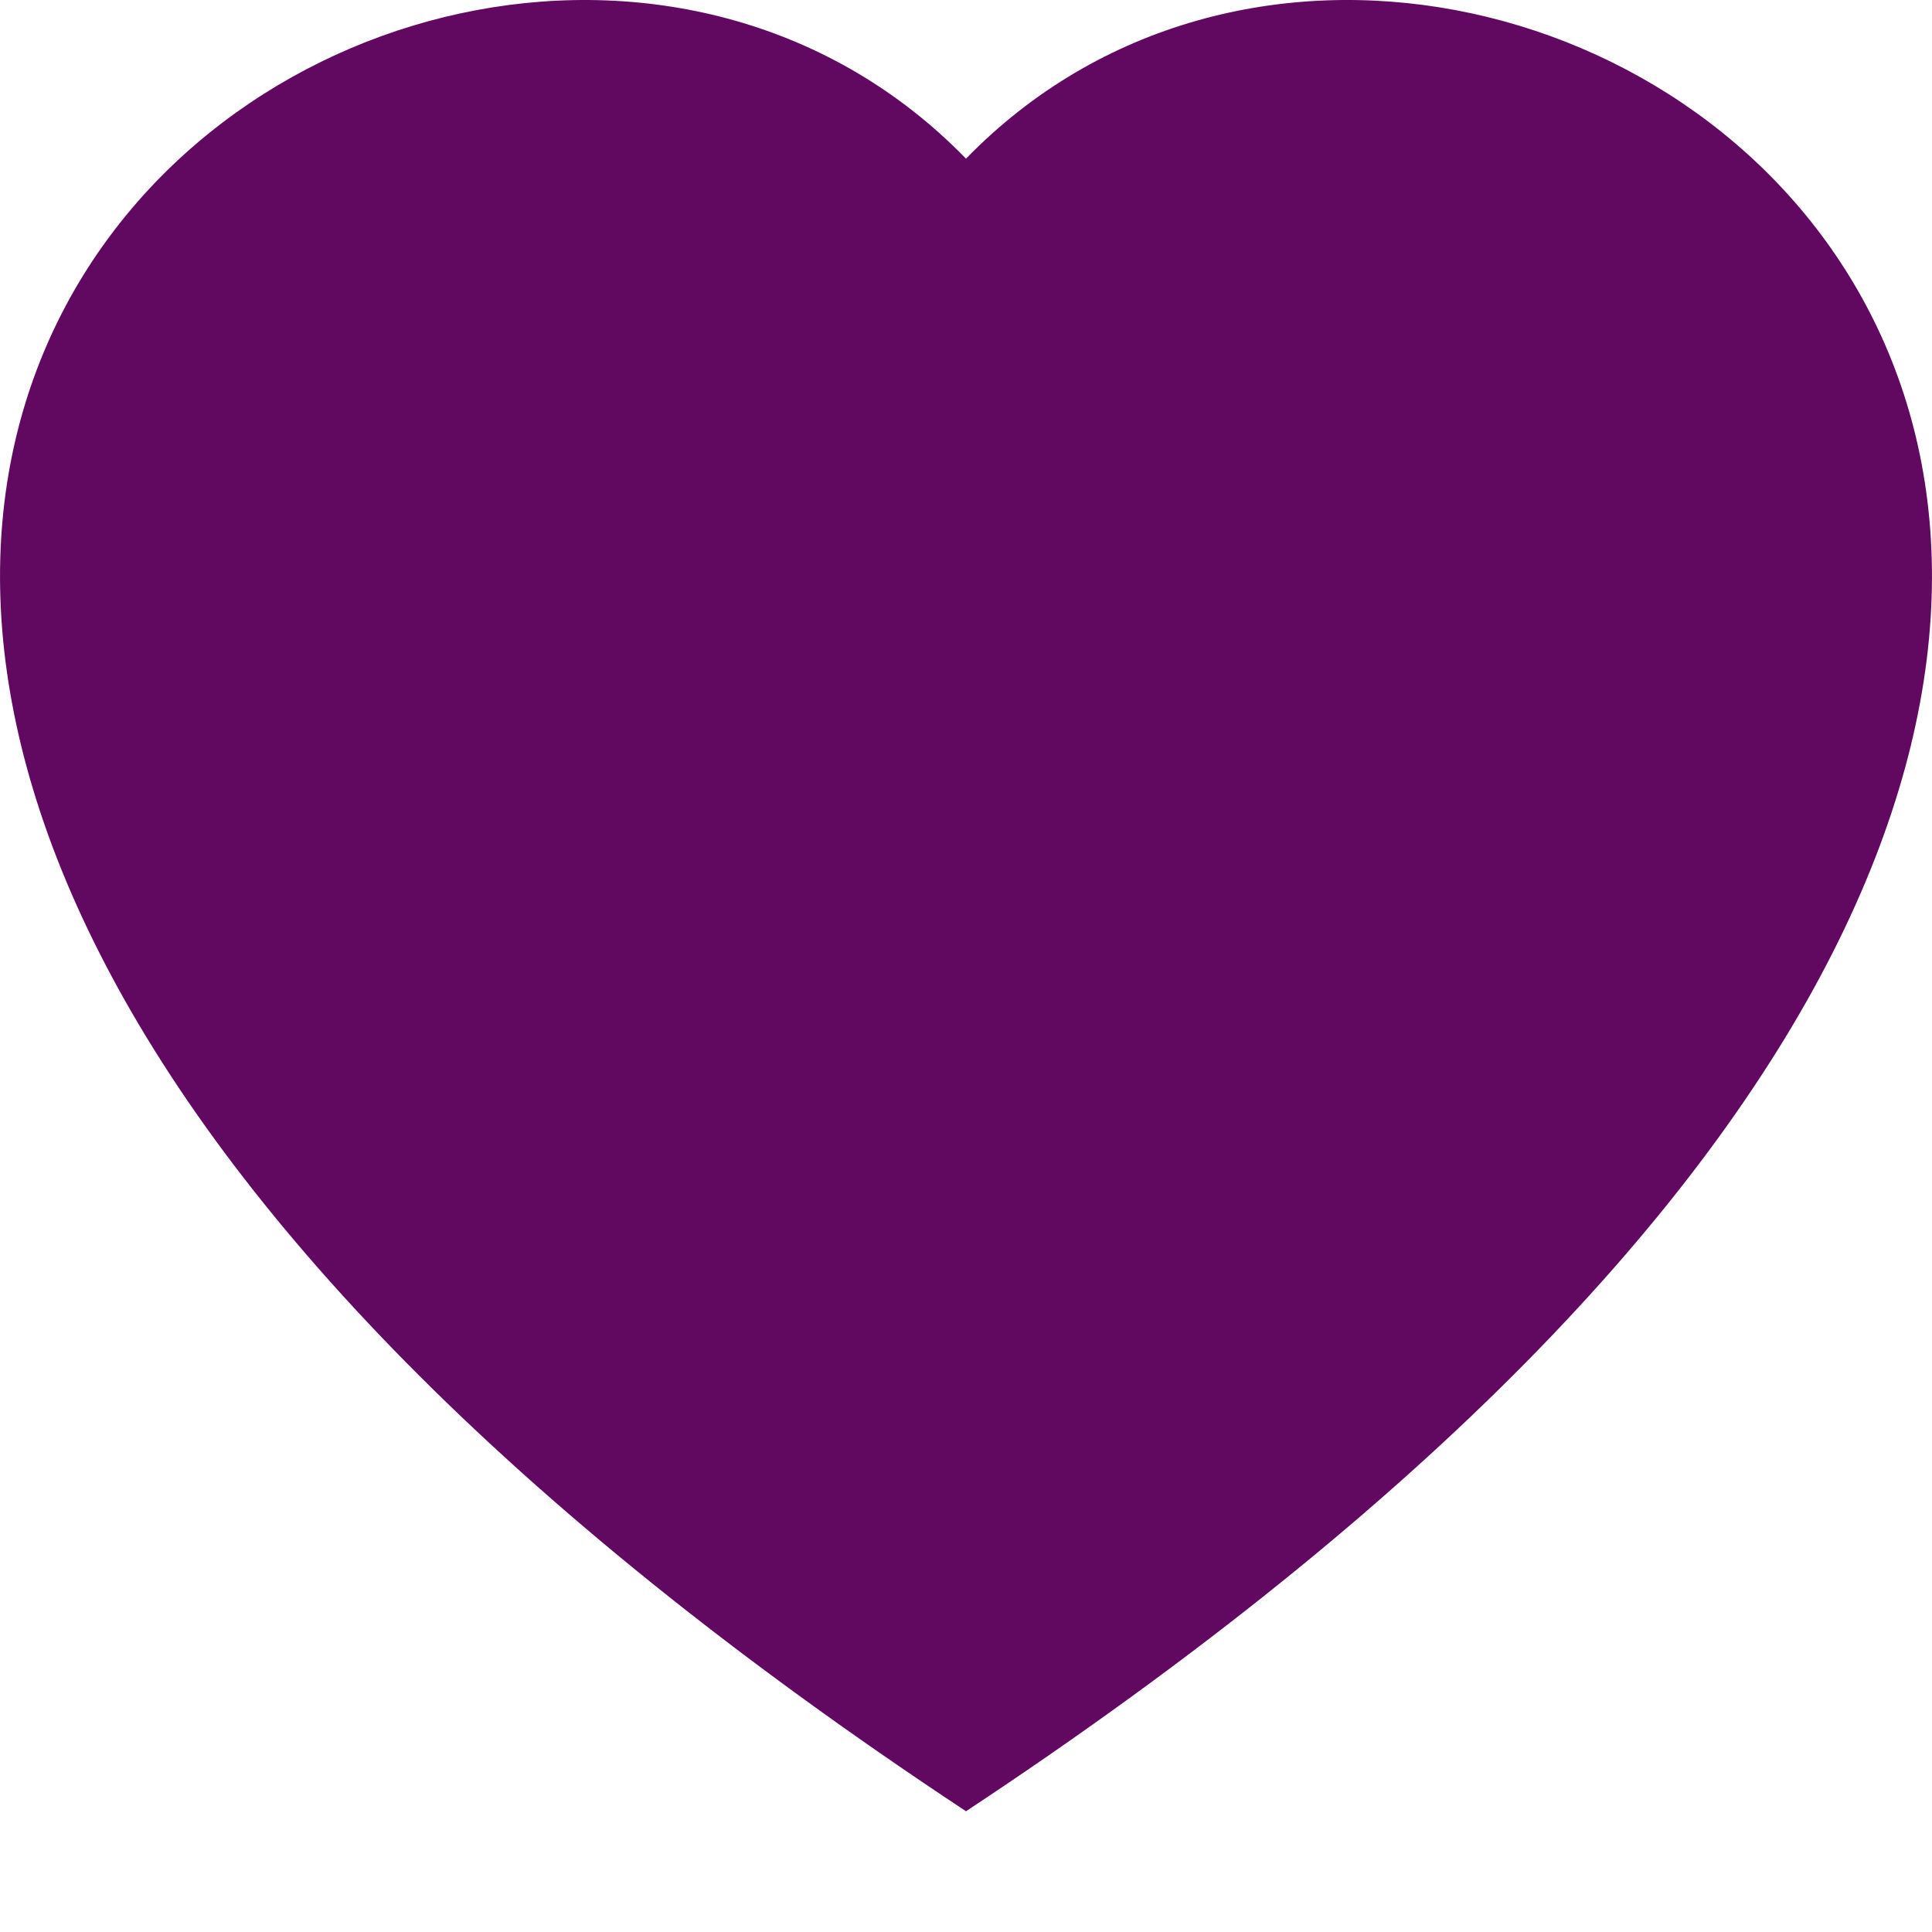 <svg xmlns="http://www.w3.org/2000/svg" width="16" height="16" fill="currentColor" class="bi bi-heart-fill" viewBox="0 0 16 16">
    <path fill="rgb(97, 8, 97)" fill-rule="evenodd" d="M8 1.314C12.438-3.248 23.534 4.735 8 15-7.534 4.736 3.562-3.248 8 1.314z"/>
</svg>

